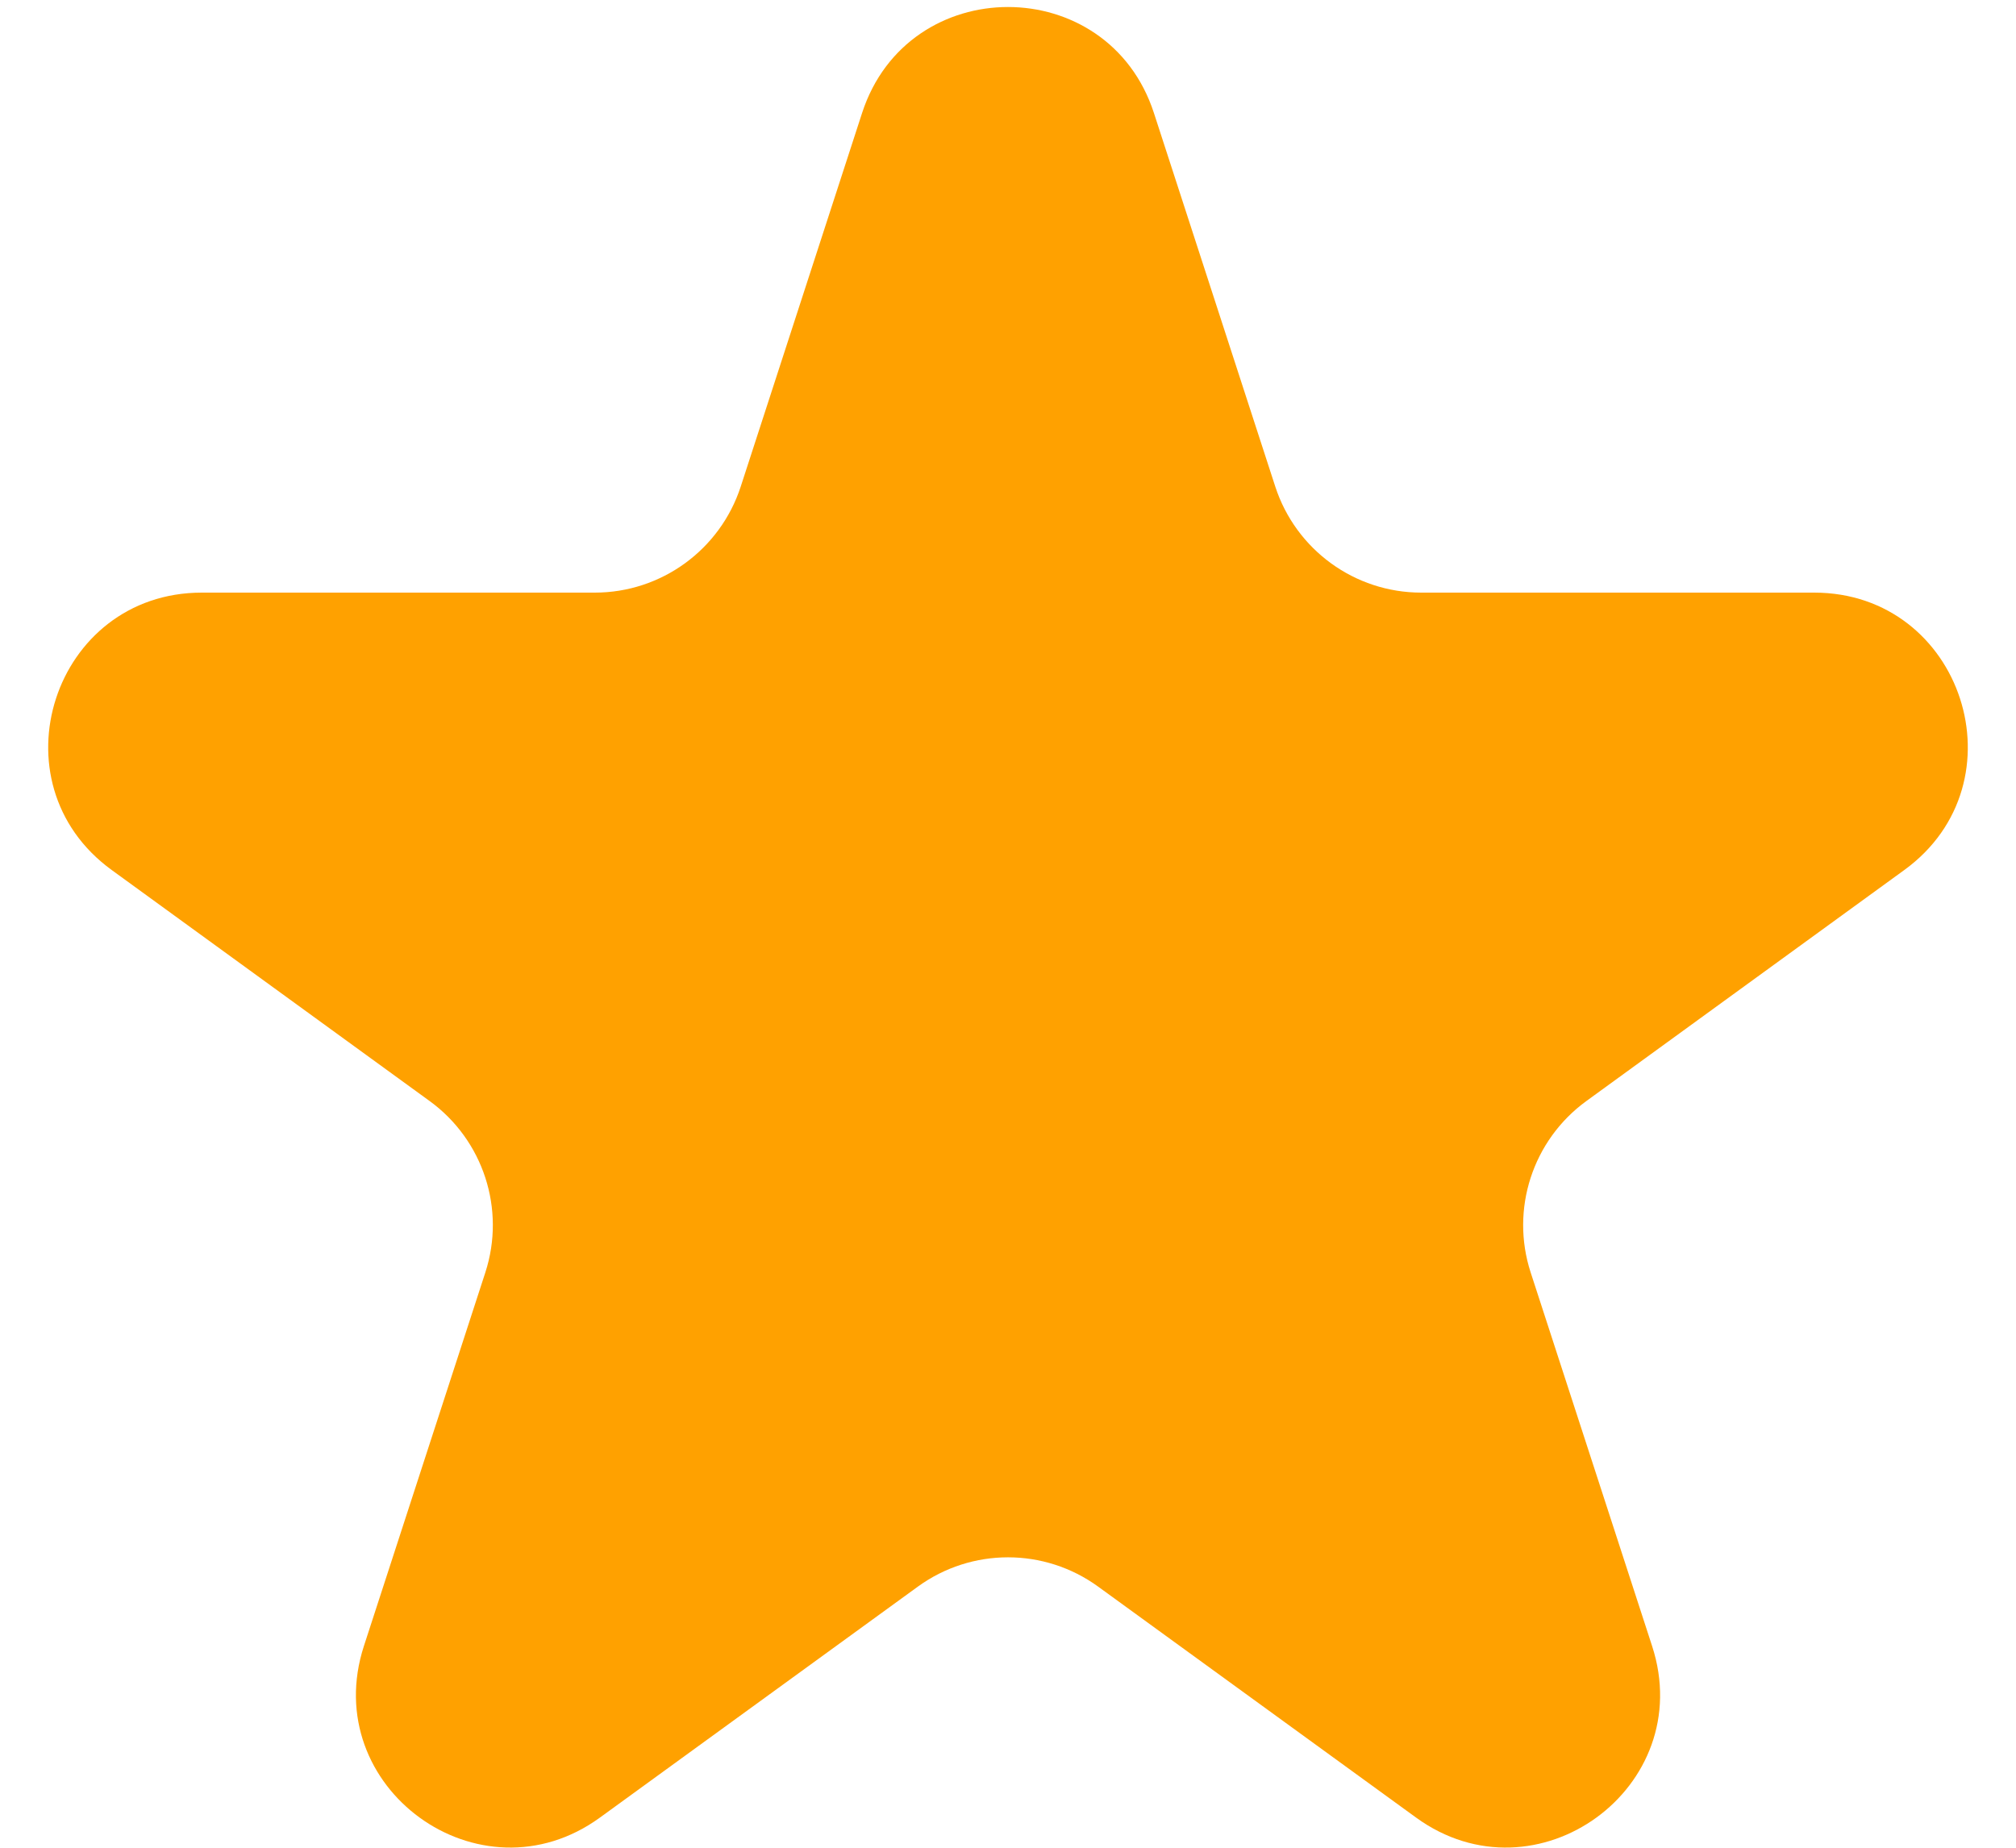 <svg width="24" height="22" viewBox="0 0 24 22" fill="none" xmlns="http://www.w3.org/2000/svg">
<path d="M10.263 1.345C10.81 -0.337 13.19 -0.337 13.737 1.345L15.182 5.794C15.427 6.546 16.128 7.056 16.919 7.056H21.597C23.366 7.056 24.101 9.319 22.67 10.359L18.886 13.109C18.246 13.574 17.978 14.398 18.222 15.15L19.668 19.599C20.215 21.282 18.289 22.681 16.858 21.641L13.073 18.891C12.433 18.426 11.567 18.426 10.927 18.891L7.142 21.641C5.711 22.681 3.786 21.282 4.332 19.599L5.778 15.15C6.022 14.398 5.754 13.574 5.114 13.109L1.33 10.359C-0.101 9.319 0.634 7.056 2.403 7.056H7.081C7.872 7.056 8.573 6.546 8.818 5.794L10.263 1.345Z" fill="#FFA100"/>
</svg>
